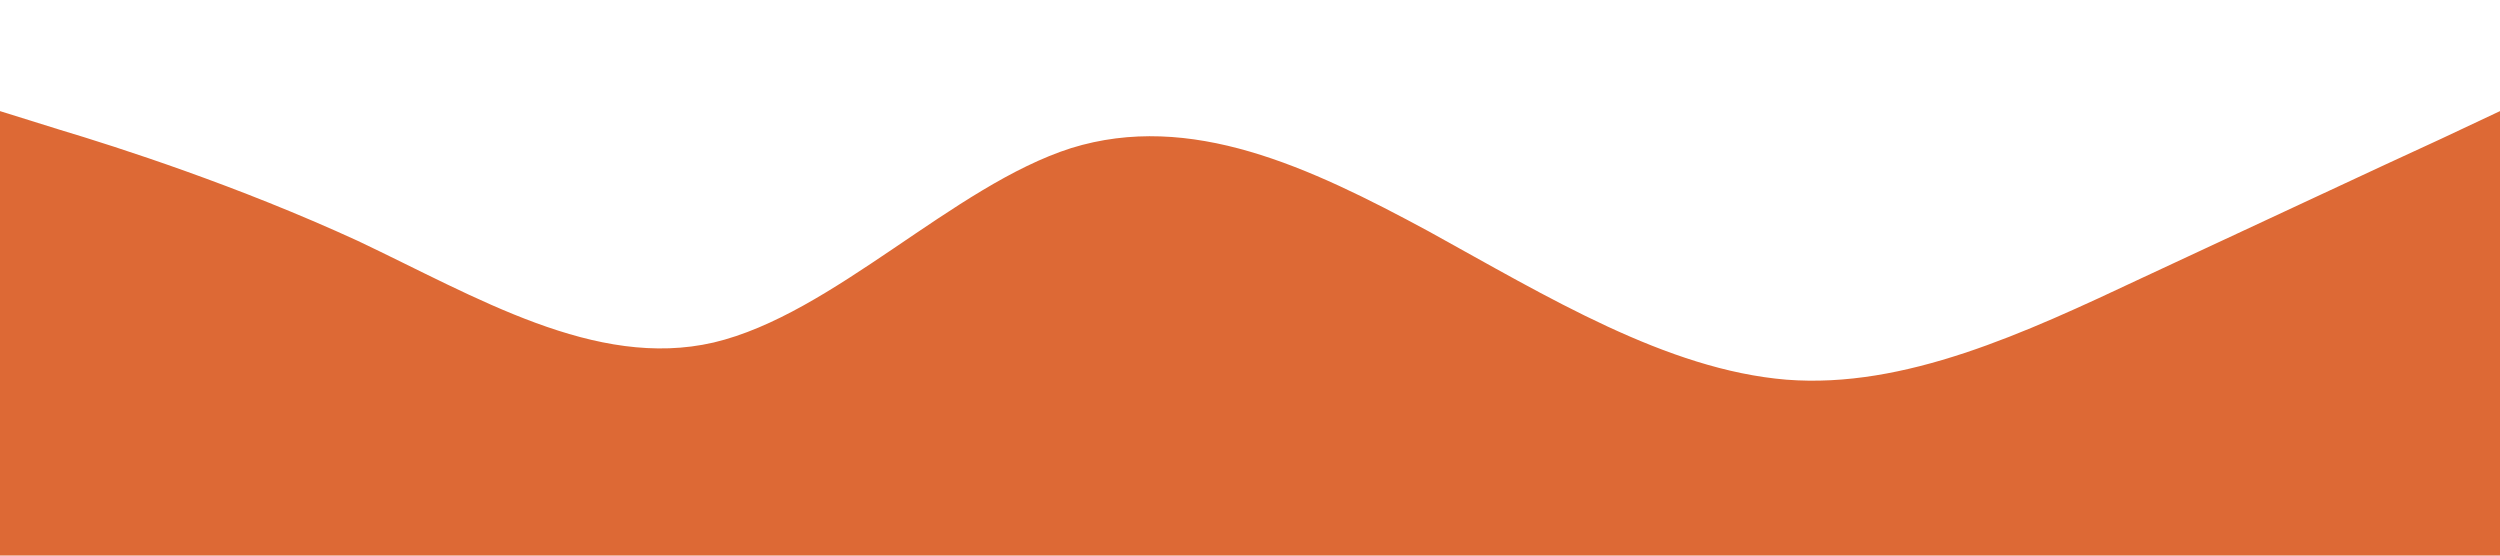 <svg xmlns="http://www.w3.org/2000/svg" viewBox="0 0 1440 320">
    <path fill="#dd6935" fill-opacity="1"
        d="M0,64L34.3,74.7C68.6,85,137,107,206,138.7C274.3,171,343,213,411,197.3C480,181,549,107,617,85.3C685.7,64,754,96,823,133.3C891.4,171,960,213,1029,218.7C1097.1,224,1166,192,1234,160C1302.9,128,1371,96,1406,80L1440,64L1440,320L1405.7,320C1371.4,320,1303,320,1234,320C1165.7,320,1097,320,1029,320C960,320,891,320,823,320C754.3,320,686,320,617,320C548.6,320,480,320,411,320C342.9,320,274,320,206,320C137.1,320,69,320,34,320L0,320Z"></path>
</svg>